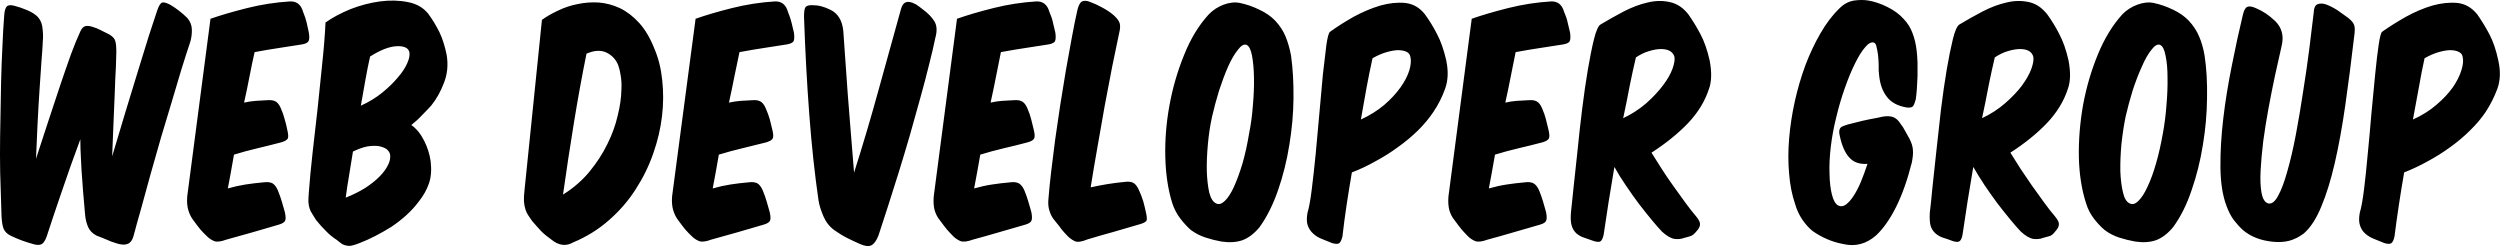 <svg data-v-423bf9ae="" xmlns="http://www.w3.org/2000/svg" viewBox="0 0 609.575 60" class="font"><!----><!----><!----><g data-v-423bf9ae="" id="f37c3eaf-ecf5-4246-9555-09ccb7fc9bc8" fill="black" transform="matrix(5.352,0,0,5.352,-0.054,-26.681)"><path d="M1.65 12.22L1.65 12.22Q1.68 11.47 1.72 10.65Q1.76 9.83 1.81 9.09Q1.86 8.34 1.90 7.76Q1.95 7.17 1.96 6.87L1.96 6.87Q1.99 6.57 1.94 6.22Q1.89 5.88 1.65 5.68L1.65 5.68Q1.44 5.52 1.20 5.43Q0.97 5.33 0.67 5.25L0.67 5.25Q0.42 5.18 0.32 5.28Q0.22 5.38 0.20 5.71L0.20 5.71Q0.15 6.34 0.12 7.11Q0.08 7.88 0.06 8.71Q0.04 9.53 0.03 10.38Q0.01 11.23 0.01 12.04L0.01 12.04Q0.01 12.84 0.04 13.56Q0.06 14.28 0.08 14.84L0.08 14.84Q0.10 15.23 0.18 15.42Q0.27 15.61 0.49 15.72L0.49 15.72Q0.98 15.96 1.54 16.11L1.54 16.11Q1.75 16.17 1.88 16.12Q2.02 16.07 2.13 15.78L2.13 15.78Q2.24 15.43 2.42 14.90Q2.59 14.38 2.80 13.78Q3.01 13.17 3.23 12.54Q3.46 11.90 3.67 11.33L3.67 11.33Q3.67 11.77 3.70 12.26Q3.72 12.75 3.76 13.22Q3.79 13.69 3.83 14.11Q3.86 14.52 3.89 14.80L3.89 14.80Q3.92 15.09 4.03 15.34Q4.14 15.58 4.41 15.72L4.41 15.72Q4.68 15.82 4.86 15.90Q5.04 15.99 5.38 16.09L5.38 16.09Q5.68 16.17 5.84 16.09Q6.01 16.02 6.09 15.75L6.09 15.75Q6.24 15.18 6.45 14.45Q6.65 13.72 6.87 12.92Q7.10 12.11 7.34 11.27Q7.59 10.43 7.83 9.64Q8.06 8.85 8.28 8.13Q8.50 7.42 8.68 6.89L8.68 6.89Q8.76 6.61 8.75 6.32Q8.74 6.03 8.54 5.80L8.54 5.80Q8.18 5.45 7.78 5.21L7.78 5.21Q7.52 5.07 7.40 5.10Q7.28 5.14 7.17 5.47L7.17 5.47Q7.04 5.85 6.80 6.59Q6.57 7.32 6.29 8.24Q6.01 9.16 5.70 10.17Q5.39 11.19 5.12 12.11L5.12 12.11Q5.15 11.37 5.18 10.61Q5.21 9.84 5.24 9.18Q5.26 8.53 5.29 8.04Q5.31 7.55 5.31 7.35L5.31 7.35Q5.31 7 5.26 6.85Q5.22 6.69 4.98 6.55L4.98 6.55Q4.76 6.44 4.60 6.36Q4.44 6.27 4.20 6.20Q3.96 6.13 3.84 6.20Q3.72 6.27 3.63 6.51L3.63 6.51Q3.49 6.80 3.25 7.44Q3.02 8.08 2.75 8.88Q2.48 9.69 2.19 10.57Q1.90 11.45 1.65 12.22ZM9.60 5.84L9.60 5.84L8.54 13.93Q8.51 14.29 8.59 14.56Q8.67 14.83 8.82 15.02L8.82 15.02Q9.00 15.27 9.14 15.44Q9.28 15.60 9.44 15.75L9.44 15.75Q9.58 15.89 9.77 15.97Q9.95 16.04 10.33 15.90L10.33 15.90Q10.89 15.75 11.51 15.57Q12.12 15.39 12.71 15.22L12.71 15.22Q12.95 15.15 13.00 15.04Q13.05 14.94 12.99 14.66L12.99 14.66Q12.92 14.41 12.85 14.17Q12.78 13.93 12.67 13.66L12.67 13.66Q12.57 13.43 12.43 13.34Q12.28 13.26 12.04 13.29L12.04 13.29Q11.59 13.33 11.20 13.39Q10.81 13.45 10.39 13.57L10.39 13.57Q10.46 13.20 10.53 12.82Q10.60 12.43 10.67 12.03L10.67 12.03Q11.19 11.87 11.74 11.74Q12.29 11.61 12.82 11.47L12.82 11.47Q13.06 11.40 13.12 11.30Q13.17 11.20 13.10 10.91L13.10 10.91Q13.05 10.65 12.98 10.42Q12.92 10.18 12.81 9.93L12.81 9.93Q12.71 9.69 12.57 9.61Q12.43 9.53 12.19 9.55L12.19 9.55Q11.91 9.56 11.66 9.58Q11.40 9.60 11.13 9.66L11.13 9.66Q11.27 9.03 11.38 8.46Q11.49 7.88 11.61 7.36L11.61 7.36Q12.19 7.25 12.73 7.17Q13.27 7.08 13.76 7.01L13.76 7.01Q14 6.97 14.06 6.87Q14.13 6.76 14.08 6.47L14.08 6.47Q14.03 6.22 13.98 6.01Q13.93 5.80 13.82 5.53L13.82 5.53Q13.68 5.03 13.22 5.05L13.22 5.05Q12.24 5.11 11.28 5.35Q10.32 5.59 9.60 5.84ZM18.75 10.68L18.75 10.68Q19.03 10.46 19.24 10.23Q19.46 10.01 19.66 9.79L19.66 9.79Q20.02 9.34 20.24 8.75Q20.47 8.16 20.36 7.49L20.36 7.49Q20.24 6.89 20.03 6.45Q19.81 6.01 19.52 5.61L19.52 5.61Q19.18 5.19 18.59 5.08Q17.99 4.96 17.32 5.05Q16.65 5.14 15.98 5.40Q15.32 5.67 14.84 6.01L14.84 6.01Q14.80 6.87 14.69 7.89Q14.59 8.90 14.48 9.93Q14.36 10.96 14.25 11.95Q14.14 12.94 14.08 13.75L14.08 13.75Q14.06 14 14.06 14.17Q14.07 14.34 14.11 14.47Q14.15 14.60 14.23 14.72Q14.31 14.84 14.41 15.01L14.41 15.01Q14.67 15.33 14.88 15.53Q15.08 15.74 15.36 15.92L15.36 15.92Q15.50 16.04 15.61 16.11Q15.72 16.17 15.84 16.18Q15.96 16.20 16.09 16.16Q16.21 16.13 16.39 16.06L16.39 16.06Q16.73 15.93 17.10 15.74Q17.47 15.55 17.84 15.32Q18.20 15.08 18.52 14.79Q18.84 14.50 19.08 14.18L19.08 14.18Q19.40 13.78 19.55 13.35Q19.70 12.92 19.63 12.33L19.63 12.33Q19.56 11.84 19.33 11.39Q19.10 10.93 18.75 10.68ZM16.45 9.80L16.45 9.80Q16.56 9.17 16.66 8.61Q16.76 8.05 16.87 7.56L16.87 7.56Q17.58 7.11 18.09 7.09Q18.59 7.07 18.66 7.36L18.66 7.36Q18.70 7.55 18.57 7.85Q18.44 8.16 18.14 8.51Q17.85 8.86 17.42 9.21Q17.00 9.55 16.45 9.80ZM16.09 11.89L16.09 11.89Q16.44 11.72 16.73 11.66Q17.02 11.61 17.25 11.64Q17.47 11.68 17.61 11.77Q17.74 11.87 17.78 12.01L17.78 12.01Q17.82 12.24 17.69 12.50Q17.56 12.77 17.29 13.04Q17.02 13.31 16.63 13.56Q16.24 13.80 15.76 13.99L15.76 13.99Q15.83 13.45 15.92 12.94Q16.00 12.42 16.09 11.89ZM24.70 5.89L24.70 5.89L23.91 13.61Q23.87 13.94 23.88 14.16Q23.90 14.38 23.95 14.53Q24.00 14.69 24.08 14.80Q24.16 14.92 24.25 15.05L24.25 15.05Q24.49 15.33 24.67 15.52Q24.86 15.71 25.13 15.90L25.13 15.90Q25.63 16.31 26.12 16.03L26.12 16.03Q27.05 15.64 27.76 15.01Q28.48 14.38 28.97 13.61Q29.47 12.84 29.77 11.98Q30.07 11.13 30.17 10.28Q30.27 9.44 30.18 8.64Q30.10 7.85 29.83 7.22L29.83 7.22Q29.54 6.48 29.13 6.03Q28.73 5.59 28.26 5.36Q27.79 5.14 27.29 5.10Q26.80 5.07 26.33 5.17Q25.86 5.26 25.43 5.47Q25.00 5.67 24.70 5.89ZM25.66 13.85L25.66 13.85Q25.90 12.15 26.16 10.56Q26.42 8.96 26.73 7.43L26.73 7.43Q27.26 7.20 27.64 7.38Q28.03 7.57 28.18 7.97L28.18 7.97Q28.25 8.16 28.29 8.44Q28.34 8.72 28.32 9.09L28.32 9.09Q28.31 9.62 28.15 10.26Q28 10.91 27.68 11.55Q27.37 12.19 26.87 12.80Q26.38 13.40 25.66 13.85ZM31.70 5.84L31.70 5.84L30.63 13.93Q30.60 14.29 30.68 14.56Q30.76 14.83 30.91 15.02L30.91 15.02Q31.09 15.27 31.23 15.44Q31.37 15.60 31.53 15.75L31.53 15.75Q31.67 15.89 31.86 15.97Q32.05 16.04 32.42 15.90L32.42 15.90Q32.98 15.75 33.60 15.57Q34.22 15.39 34.80 15.22L34.80 15.22Q35.04 15.15 35.09 15.04Q35.14 14.94 35.08 14.66L35.08 14.66Q35.01 14.41 34.94 14.17Q34.87 13.93 34.76 13.66L34.76 13.66Q34.66 13.43 34.52 13.34Q34.37 13.26 34.13 13.29L34.13 13.29Q33.68 13.33 33.29 13.39Q32.90 13.45 32.48 13.57L32.48 13.57Q32.55 13.20 32.62 12.82Q32.69 12.43 32.76 12.03L32.76 12.03Q33.28 11.87 33.83 11.74Q34.38 11.61 34.92 11.47L34.92 11.47Q35.15 11.40 35.21 11.30Q35.27 11.20 35.20 10.91L35.20 10.91Q35.14 10.65 35.08 10.42Q35.01 10.18 34.90 9.93L34.90 9.93Q34.80 9.69 34.66 9.61Q34.52 9.53 34.29 9.55L34.29 9.55Q34.01 9.56 33.75 9.58Q33.49 9.60 33.22 9.66L33.22 9.66Q33.36 9.03 33.47 8.46Q33.59 7.88 33.70 7.36L33.70 7.36Q34.29 7.25 34.82 7.17Q35.36 7.08 35.85 7.01L35.85 7.01Q36.09 6.97 36.16 6.87Q36.22 6.76 36.18 6.47L36.18 6.47Q36.12 6.22 36.07 6.01Q36.02 5.80 35.91 5.53L35.91 5.53Q35.77 5.03 35.31 5.05L35.31 5.05Q34.33 5.11 33.37 5.35Q32.41 5.59 31.70 5.84ZM42.62 6.72L42.62 6.72Q42.76 6.23 42.57 5.94Q42.39 5.66 42.06 5.42L42.06 5.42Q41.90 5.29 41.75 5.19Q41.59 5.10 41.46 5.08Q41.33 5.05 41.22 5.12Q41.12 5.19 41.06 5.39L41.06 5.39Q40.57 7.14 40.04 9.07Q39.51 11.00 38.92 12.85L38.92 12.85Q38.84 11.91 38.77 11.00Q38.70 10.08 38.63 9.24Q38.57 8.40 38.52 7.68Q38.47 6.96 38.43 6.40L38.43 6.40Q38.36 5.68 37.84 5.43L37.84 5.43Q37.62 5.32 37.42 5.27Q37.23 5.22 36.99 5.22L36.99 5.22Q36.75 5.22 36.69 5.34Q36.64 5.46 36.64 5.75L36.64 5.75Q36.72 8.08 36.88 10.20Q37.04 12.32 37.30 14.11L37.30 14.11Q37.35 14.43 37.52 14.83Q37.69 15.23 38.02 15.47L38.02 15.47Q38.33 15.69 38.61 15.83Q38.89 15.97 39.21 16.11Q39.54 16.25 39.71 16.16Q39.89 16.07 40.03 15.72L40.03 15.72Q40.22 15.15 40.46 14.40Q40.70 13.65 40.96 12.82Q41.22 11.98 41.47 11.12Q41.72 10.25 41.94 9.44Q42.17 8.62 42.34 7.92Q42.52 7.22 42.62 6.72ZM43.61 5.84L43.61 5.84L42.55 13.93Q42.52 14.29 42.59 14.56Q42.67 14.83 42.83 15.02L42.83 15.02Q43.01 15.27 43.15 15.44Q43.29 15.60 43.44 15.75L43.44 15.75Q43.58 15.89 43.77 15.97Q43.96 16.04 44.34 15.90L44.34 15.90Q44.90 15.75 45.51 15.57Q46.13 15.39 46.72 15.22L46.72 15.22Q46.96 15.15 47.00 15.04Q47.05 14.94 47.00 14.66L47.00 14.66Q46.93 14.41 46.86 14.17Q46.79 13.93 46.68 13.66L46.68 13.66Q46.58 13.43 46.43 13.34Q46.28 13.26 46.05 13.29L46.05 13.29Q45.60 13.33 45.21 13.39Q44.81 13.45 44.39 13.57L44.39 13.57Q44.46 13.20 44.53 12.82Q44.60 12.43 44.67 12.03L44.67 12.03Q45.19 11.87 45.74 11.74Q46.30 11.61 46.83 11.47L46.83 11.47Q47.07 11.40 47.12 11.30Q47.18 11.20 47.11 10.91L47.11 10.91Q47.05 10.65 46.99 10.42Q46.93 10.18 46.82 9.93L46.82 9.93Q46.72 9.69 46.58 9.61Q46.44 9.53 46.20 9.55L46.20 9.55Q45.92 9.56 45.66 9.58Q45.40 9.60 45.14 9.66L45.14 9.66Q45.28 9.03 45.39 8.46Q45.50 7.88 45.61 7.36L45.61 7.36Q46.20 7.25 46.74 7.17Q47.28 7.08 47.77 7.01L47.77 7.01Q48.01 6.97 48.07 6.87Q48.13 6.76 48.09 6.47L48.09 6.47Q48.03 6.22 47.98 6.01Q47.94 5.80 47.82 5.53L47.82 5.53Q47.68 5.03 47.22 5.05L47.22 5.05Q46.24 5.11 45.28 5.35Q44.32 5.59 43.61 5.84ZM51.94 15.20L51.94 15.20Q52.22 15.12 52.25 15.02Q52.28 14.92 52.21 14.63L52.21 14.63Q52.16 14.39 52.09 14.14Q52.01 13.89 51.90 13.65L51.90 13.65Q51.79 13.40 51.65 13.32Q51.51 13.24 51.27 13.27L51.27 13.27Q50.85 13.31 50.48 13.37Q50.11 13.43 49.70 13.52L49.70 13.52Q49.84 12.63 50.01 11.68Q50.18 10.72 50.34 9.80Q50.51 8.88 50.68 8.02Q50.85 7.17 51.00 6.48L51.00 6.48Q51.07 6.20 51.02 6.04Q50.97 5.88 50.75 5.68Q50.53 5.49 50.23 5.33Q49.94 5.17 49.69 5.08L49.69 5.08Q49.45 4.98 49.31 5.05Q49.18 5.11 49.10 5.42L49.10 5.42Q48.97 5.99 48.84 6.70Q48.71 7.41 48.57 8.19Q48.44 8.97 48.31 9.79Q48.19 10.60 48.08 11.36Q47.98 12.12 47.90 12.80Q47.82 13.48 47.78 14L47.78 14Q47.74 14.34 47.82 14.58Q47.89 14.83 48.05 15.02L48.05 15.02Q48.26 15.27 48.38 15.44Q48.51 15.60 48.66 15.75L48.66 15.75Q48.79 15.88 48.97 15.97Q49.15 16.06 49.56 15.89L49.56 15.89Q50.12 15.72 50.74 15.55Q51.35 15.37 51.94 15.20ZM58.10 5.92L58.10 5.92Q57.82 5.63 57.39 5.43Q56.97 5.22 56.50 5.12L56.50 5.12Q56.15 5.05 55.75 5.20Q55.36 5.35 55.08 5.64L55.08 5.64Q54.40 6.38 53.96 7.48Q53.51 8.58 53.29 9.78Q53.07 10.98 53.10 12.15Q53.13 13.33 53.42 14.25L53.42 14.25Q53.55 14.64 53.79 14.95Q54.03 15.26 54.26 15.46L54.26 15.46Q54.57 15.69 54.94 15.81Q55.31 15.93 55.66 15.99L55.66 15.99Q56.20 16.07 56.61 15.93Q57.02 15.78 57.39 15.34L57.39 15.34Q57.90 14.63 58.24 13.64Q58.58 12.66 58.75 11.59Q58.93 10.51 58.94 9.46Q58.95 8.40 58.83 7.53L58.83 7.53Q58.74 7.04 58.58 6.65Q58.42 6.26 58.10 5.92ZM56.80 7.03L56.80 7.03Q56.97 7.10 57.05 7.52Q57.13 7.94 57.14 8.53Q57.15 9.11 57.09 9.79Q57.04 10.46 56.92 11.05L56.92 11.05Q56.80 11.79 56.62 12.42Q56.43 13.05 56.23 13.49Q56.03 13.93 55.81 14.14Q55.59 14.35 55.41 14.25L55.41 14.25Q55.20 14.15 55.10 13.75Q55.01 13.34 54.99 12.78Q54.98 12.21 55.04 11.55Q55.10 10.89 55.23 10.30L55.23 10.30Q55.36 9.73 55.55 9.11Q55.75 8.50 55.96 8.02Q56.18 7.53 56.41 7.25Q56.63 6.96 56.80 7.03ZM61.60 12.84L61.60 12.84Q62.15 12.63 62.68 12.33Q63.22 12.04 63.71 11.68Q64.20 11.33 64.62 10.92Q65.03 10.51 65.31 10.09L65.31 10.09Q65.65 9.59 65.85 9.02Q66.05 8.46 65.90 7.74Q65.74 7.03 65.48 6.54Q65.23 6.05 64.93 5.64L64.93 5.64Q64.57 5.18 64.03 5.12Q63.49 5.07 62.89 5.24Q62.29 5.42 61.68 5.75Q61.08 6.09 60.61 6.43L60.61 6.43Q60.52 6.48 60.44 7.02Q60.37 7.56 60.28 8.37Q60.20 9.18 60.12 10.14Q60.03 11.10 59.95 12.01Q59.86 12.91 59.77 13.63Q59.68 14.35 59.58 14.67L59.58 14.67Q59.51 15.04 59.59 15.26Q59.67 15.48 59.84 15.63Q60.00 15.78 60.23 15.87Q60.47 15.96 60.70 16.06L60.70 16.06Q60.94 16.13 61.03 16.06Q61.11 15.99 61.17 15.76L61.17 15.76Q61.25 15.05 61.36 14.32Q61.47 13.59 61.60 12.84ZM62.01 10.43L62.01 10.43Q62.15 9.66 62.27 8.97Q62.40 8.27 62.54 7.64L62.54 7.64Q62.85 7.46 63.15 7.37Q63.45 7.28 63.69 7.27Q63.92 7.27 64.08 7.34Q64.23 7.41 64.26 7.55L64.26 7.55Q64.33 7.80 64.22 8.18Q64.11 8.55 63.82 8.96Q63.53 9.37 63.08 9.76Q62.62 10.15 62.01 10.43ZM67.06 5.84L67.06 5.84L66.00 13.93Q65.97 14.29 66.04 14.56Q66.12 14.83 66.28 15.02L66.28 15.02Q66.46 15.27 66.60 15.44Q66.74 15.60 66.89 15.75L66.89 15.75Q67.03 15.89 67.22 15.97Q67.41 16.04 67.79 15.90L67.79 15.90Q68.35 15.75 68.96 15.57Q69.58 15.39 70.17 15.22L70.17 15.22Q70.41 15.15 70.45 15.04Q70.50 14.94 70.45 14.66L70.45 14.66Q70.38 14.41 70.31 14.17Q70.24 13.93 70.13 13.66L70.13 13.66Q70.03 13.43 69.88 13.34Q69.73 13.26 69.50 13.29L69.50 13.29Q69.05 13.33 68.66 13.39Q68.26 13.45 67.84 13.57L67.84 13.57Q67.91 13.20 67.98 12.82Q68.05 12.43 68.12 12.03L68.12 12.03Q68.64 11.87 69.19 11.74Q69.75 11.61 70.28 11.47L70.28 11.47Q70.52 11.40 70.57 11.30Q70.63 11.20 70.56 10.91L70.56 10.91Q70.50 10.65 70.44 10.42Q70.38 10.18 70.27 9.93L70.27 9.93Q70.17 9.69 70.03 9.61Q69.89 9.53 69.65 9.55L69.65 9.55Q69.37 9.56 69.11 9.58Q68.85 9.60 68.59 9.66L68.59 9.66Q68.73 9.03 68.84 8.46Q68.95 7.88 69.06 7.36L69.06 7.36Q69.65 7.25 70.19 7.17Q70.73 7.08 71.22 7.01L71.22 7.01Q71.46 6.97 71.52 6.87Q71.58 6.76 71.54 6.47L71.54 6.47Q71.48 6.22 71.43 6.01Q71.39 5.80 71.27 5.53L71.27 5.53Q71.13 5.03 70.67 5.05L70.67 5.05Q69.69 5.11 68.73 5.35Q67.77 5.59 67.06 5.84ZM73.56 12.59L73.56 12.59Q73.79 13.01 74.08 13.43Q74.37 13.86 74.66 14.25Q74.96 14.64 75.24 14.98Q75.52 15.32 75.73 15.54L75.73 15.54Q76.05 15.83 76.30 15.87Q76.55 15.90 76.75 15.82L76.75 15.82Q76.92 15.78 77.03 15.74Q77.15 15.71 77.31 15.51L77.31 15.51Q77.45 15.36 77.46 15.22Q77.48 15.08 77.28 14.84L77.28 14.84Q77.04 14.56 76.78 14.20Q76.51 13.83 76.24 13.45Q75.96 13.06 75.71 12.67Q75.46 12.28 75.25 11.94L75.25 11.94Q76.23 11.31 76.92 10.59Q77.60 9.87 77.87 9.03L77.87 9.03Q78.05 8.54 77.90 7.74L77.90 7.74Q77.74 7.03 77.48 6.54Q77.22 6.05 76.93 5.64L76.93 5.64Q76.57 5.18 76.08 5.08Q75.60 4.97 75.07 5.10Q74.54 5.22 73.98 5.51Q73.43 5.80 72.93 6.10L72.93 6.10Q72.77 6.20 72.63 6.77Q72.49 7.34 72.35 8.16Q72.21 8.99 72.09 9.96Q71.97 10.93 71.88 11.85Q71.78 12.77 71.70 13.52Q71.62 14.28 71.58 14.67L71.58 14.67Q71.55 15.04 71.61 15.25Q71.67 15.47 71.83 15.62L71.83 15.62Q72.00 15.76 72.20 15.82Q72.39 15.88 72.63 15.97L72.63 15.97Q72.86 16.04 72.94 15.97Q73.02 15.90 73.07 15.68L73.07 15.68Q73.18 14.92 73.30 14.16Q73.42 13.40 73.56 12.59ZM74.54 7.60L74.54 7.60Q74.86 7.39 75.15 7.31Q75.45 7.22 75.68 7.22L75.68 7.22Q76.17 7.22 76.29 7.55L76.29 7.55Q76.34 7.74 76.21 8.11Q76.08 8.47 75.77 8.88Q75.47 9.28 75.01 9.69Q74.55 10.09 73.96 10.37L73.96 10.37Q74.13 9.58 74.26 8.88Q74.40 8.19 74.54 7.60ZM87.29 9.51L87.29 9.51Q87.32 9.31 87.34 9.03Q87.36 8.75 87.37 8.45Q87.37 8.15 87.37 7.84Q87.36 7.53 87.33 7.29L87.33 7.29Q87.28 6.85 87.14 6.49Q87.01 6.13 86.73 5.84L86.73 5.84Q86.44 5.52 85.99 5.30Q85.55 5.08 85.13 5.01L85.13 5.01Q84.84 4.96 84.48 5.01Q84.11 5.07 83.82 5.36L83.82 5.36Q83.34 5.82 82.95 6.50Q82.56 7.17 82.26 7.96Q81.97 8.75 81.78 9.60Q81.59 10.46 81.52 11.30Q81.45 12.14 81.52 12.90Q81.58 13.66 81.79 14.27L81.79 14.27Q81.90 14.66 82.12 14.99Q82.35 15.32 82.59 15.51L82.59 15.51Q83.23 15.96 83.97 16.10L83.97 16.10Q84.80 16.30 85.47 15.72L85.47 15.72Q85.97 15.26 86.39 14.42Q86.81 13.58 87.11 12.39L87.11 12.39Q87.18 12.04 87.16 11.82Q87.15 11.59 87.00 11.30L87.00 11.30Q86.91 11.14 86.81 10.96Q86.72 10.78 86.60 10.63L86.60 10.63Q86.45 10.39 86.26 10.32Q86.07 10.25 85.78 10.30L85.78 10.30Q85.53 10.36 85.18 10.42Q84.83 10.49 84.50 10.58L84.50 10.58Q84.17 10.65 83.96 10.74Q83.75 10.82 83.82 11.14L83.82 11.14Q83.97 11.86 84.27 12.17Q84.56 12.49 85.09 12.45L85.09 12.45Q84.95 12.88 84.79 13.27Q84.63 13.65 84.45 13.92Q84.28 14.18 84.10 14.31Q83.93 14.43 83.76 14.35L83.76 14.35Q83.57 14.25 83.47 13.85Q83.37 13.45 83.36 12.89Q83.34 12.32 83.42 11.66Q83.50 11.00 83.65 10.40L83.65 10.40Q83.82 9.67 84.05 9.02Q84.28 8.36 84.52 7.88Q84.76 7.39 84.99 7.13Q85.22 6.86 85.39 6.93L85.39 6.93Q85.47 6.96 85.50 7.11Q85.54 7.27 85.57 7.48L85.57 7.48Q85.58 7.59 85.59 7.71Q85.60 7.83 85.60 7.95L85.60 7.95Q85.60 8.08 85.60 8.19Q85.61 8.30 85.62 8.41L85.62 8.41Q85.68 9.02 85.97 9.39Q86.25 9.77 86.86 9.88L86.86 9.88Q87.08 9.91 87.16 9.83Q87.23 9.74 87.29 9.51ZM89.91 12.59L89.91 12.59Q90.15 13.01 90.43 13.43Q90.72 13.86 91.01 14.25Q91.31 14.64 91.59 14.98Q91.87 15.32 92.08 15.54L92.08 15.54Q92.40 15.83 92.65 15.87Q92.90 15.90 93.10 15.82L93.10 15.82Q93.27 15.78 93.39 15.74Q93.51 15.71 93.66 15.51L93.66 15.51Q93.80 15.36 93.81 15.22Q93.83 15.08 93.63 14.84L93.63 14.84Q93.39 14.56 93.13 14.20Q92.86 13.83 92.59 13.45Q92.32 13.06 92.06 12.67Q91.81 12.28 91.60 11.94L91.60 11.94Q92.58 11.31 93.27 10.59Q93.95 9.87 94.22 9.03L94.22 9.03Q94.40 8.54 94.25 7.74L94.25 7.74Q94.09 7.03 93.83 6.54Q93.58 6.05 93.28 5.64L93.28 5.64Q92.92 5.18 92.44 5.08Q91.95 4.97 91.42 5.10Q90.89 5.22 90.33 5.51Q89.78 5.80 89.28 6.10L89.28 6.10Q89.12 6.20 88.98 6.77Q88.84 7.34 88.70 8.16Q88.56 8.99 88.44 9.96Q88.33 10.93 88.23 11.85Q88.13 12.77 88.05 13.52Q87.98 14.28 87.93 14.67L87.93 14.67Q87.91 15.04 87.96 15.25Q88.02 15.47 88.19 15.62L88.19 15.62Q88.35 15.76 88.55 15.82Q88.75 15.88 88.98 15.97L88.98 15.97Q89.21 16.04 89.29 15.97Q89.38 15.90 89.42 15.68L89.42 15.68Q89.53 14.92 89.65 14.16Q89.77 13.40 89.91 12.59ZM90.89 7.60L90.89 7.60Q91.21 7.39 91.50 7.31Q91.80 7.22 92.04 7.22L92.04 7.22Q92.53 7.22 92.64 7.55L92.64 7.55Q92.69 7.74 92.56 8.11Q92.43 8.47 92.13 8.88Q91.83 9.28 91.36 9.69Q90.90 10.09 90.31 10.37L90.31 10.37Q90.48 9.58 90.61 8.88Q90.75 8.19 90.89 7.60ZM99.72 5.92L99.72 5.92Q99.44 5.63 99.02 5.43Q98.59 5.22 98.13 5.12L98.13 5.12Q97.78 5.05 97.38 5.20Q96.98 5.35 96.70 5.64L96.70 5.64Q96.03 6.38 95.58 7.48Q95.13 8.58 94.91 9.78Q94.70 10.98 94.72 12.15Q94.75 13.33 95.05 14.25L95.05 14.25Q95.17 14.64 95.41 14.95Q95.65 15.26 95.89 15.46L95.89 15.46Q96.19 15.69 96.56 15.81Q96.94 15.93 97.29 15.99L97.29 15.99Q97.82 16.07 98.23 15.93Q98.64 15.78 99.01 15.34L99.01 15.34Q99.53 14.63 99.86 13.64Q100.20 12.66 100.37 11.59Q100.55 10.51 100.56 9.46Q100.58 8.40 100.45 7.53L100.45 7.53Q100.37 7.04 100.20 6.65Q100.04 6.26 99.72 5.92ZM98.42 7.03L98.42 7.03Q98.59 7.10 98.67 7.52Q98.76 7.94 98.76 8.53Q98.77 9.11 98.71 9.79Q98.66 10.46 98.55 11.05L98.55 11.05Q98.42 11.79 98.24 12.42Q98.06 13.05 97.85 13.49Q97.65 13.93 97.43 14.14Q97.22 14.35 97.03 14.25L97.03 14.25Q96.82 14.15 96.73 13.75Q96.63 13.34 96.61 12.78Q96.60 12.21 96.66 11.55Q96.73 10.89 96.85 10.30L96.85 10.30Q96.98 9.73 97.17 9.11Q97.37 8.50 97.59 8.02Q97.80 7.53 98.03 7.25Q98.25 6.96 98.42 7.03ZM101.44 14.35L101.44 14.35Q101.58 14.74 101.78 15.01Q101.98 15.27 102.20 15.47L102.20 15.47Q102.73 15.92 103.57 16.00L103.57 16.00Q103.99 16.04 104.32 15.95Q104.65 15.86 104.97 15.62L104.97 15.62Q105.42 15.23 105.76 14.41Q106.11 13.58 106.38 12.41Q106.65 11.24 106.86 9.77Q107.07 8.30 107.27 6.59L107.27 6.59Q107.31 6.30 107.27 6.15Q107.23 5.99 106.99 5.80L106.99 5.80Q106.76 5.63 106.50 5.45Q106.23 5.28 105.99 5.19Q105.76 5.11 105.59 5.18Q105.43 5.25 105.42 5.56L105.42 5.56Q105.34 6.26 105.22 7.20Q105.10 8.15 104.94 9.14Q104.79 10.14 104.61 11.10Q104.43 12.05 104.22 12.78Q104.02 13.51 103.79 13.92Q103.56 14.34 103.31 14.24L103.31 14.24Q103.11 14.15 103.04 13.76Q102.97 13.36 103.00 12.76Q103.03 12.17 103.12 11.42Q103.22 10.68 103.36 9.92Q103.50 9.16 103.66 8.41Q103.82 7.67 103.96 7.07L103.96 7.07Q104.12 6.40 103.67 5.95L103.67 5.95Q103.46 5.75 103.24 5.60Q103.01 5.45 102.77 5.35L102.77 5.35Q102.52 5.24 102.39 5.30Q102.26 5.36 102.19 5.67L102.19 5.67Q101.93 6.75 101.69 7.97Q101.44 9.20 101.30 10.38Q101.16 11.56 101.17 12.61Q101.18 13.65 101.44 14.35ZM109.54 12.84L109.54 12.84Q110.08 12.63 110.62 12.33Q111.16 12.04 111.65 11.68Q112.14 11.33 112.55 10.92Q112.97 10.51 113.25 10.09L113.25 10.09Q113.58 9.59 113.79 9.02Q113.99 8.46 113.83 7.74Q113.68 7.03 113.42 6.54Q113.16 6.05 112.87 5.64L112.87 5.64Q112.50 5.18 111.97 5.12Q111.43 5.07 110.82 5.24Q110.22 5.42 109.62 5.75Q109.02 6.09 108.54 6.43L108.54 6.43Q108.46 6.48 108.38 7.02Q108.30 7.56 108.22 8.37Q108.14 9.18 108.05 10.14Q107.97 11.10 107.88 12.01Q107.80 12.91 107.71 13.63Q107.62 14.35 107.52 14.67L107.52 14.67Q107.45 15.04 107.53 15.26Q107.60 15.48 107.77 15.63Q107.94 15.78 108.17 15.87Q108.40 15.96 108.64 16.06L108.64 16.06Q108.88 16.13 108.96 16.06Q109.05 15.99 109.10 15.76L109.10 15.76Q109.19 15.05 109.30 14.32Q109.41 13.59 109.54 12.84ZM109.94 10.43L109.94 10.43Q110.08 9.66 110.21 8.97Q110.33 8.27 110.47 7.64L110.47 7.64Q110.78 7.46 111.08 7.37Q111.38 7.28 111.62 7.27Q111.86 7.27 112.01 7.34Q112.17 7.41 112.20 7.55L112.20 7.55Q112.27 7.80 112.15 8.18Q112.04 8.55 111.76 8.96Q111.47 9.37 111.01 9.76Q110.56 10.15 109.94 10.43Z"></path></g><!----><!----></svg>